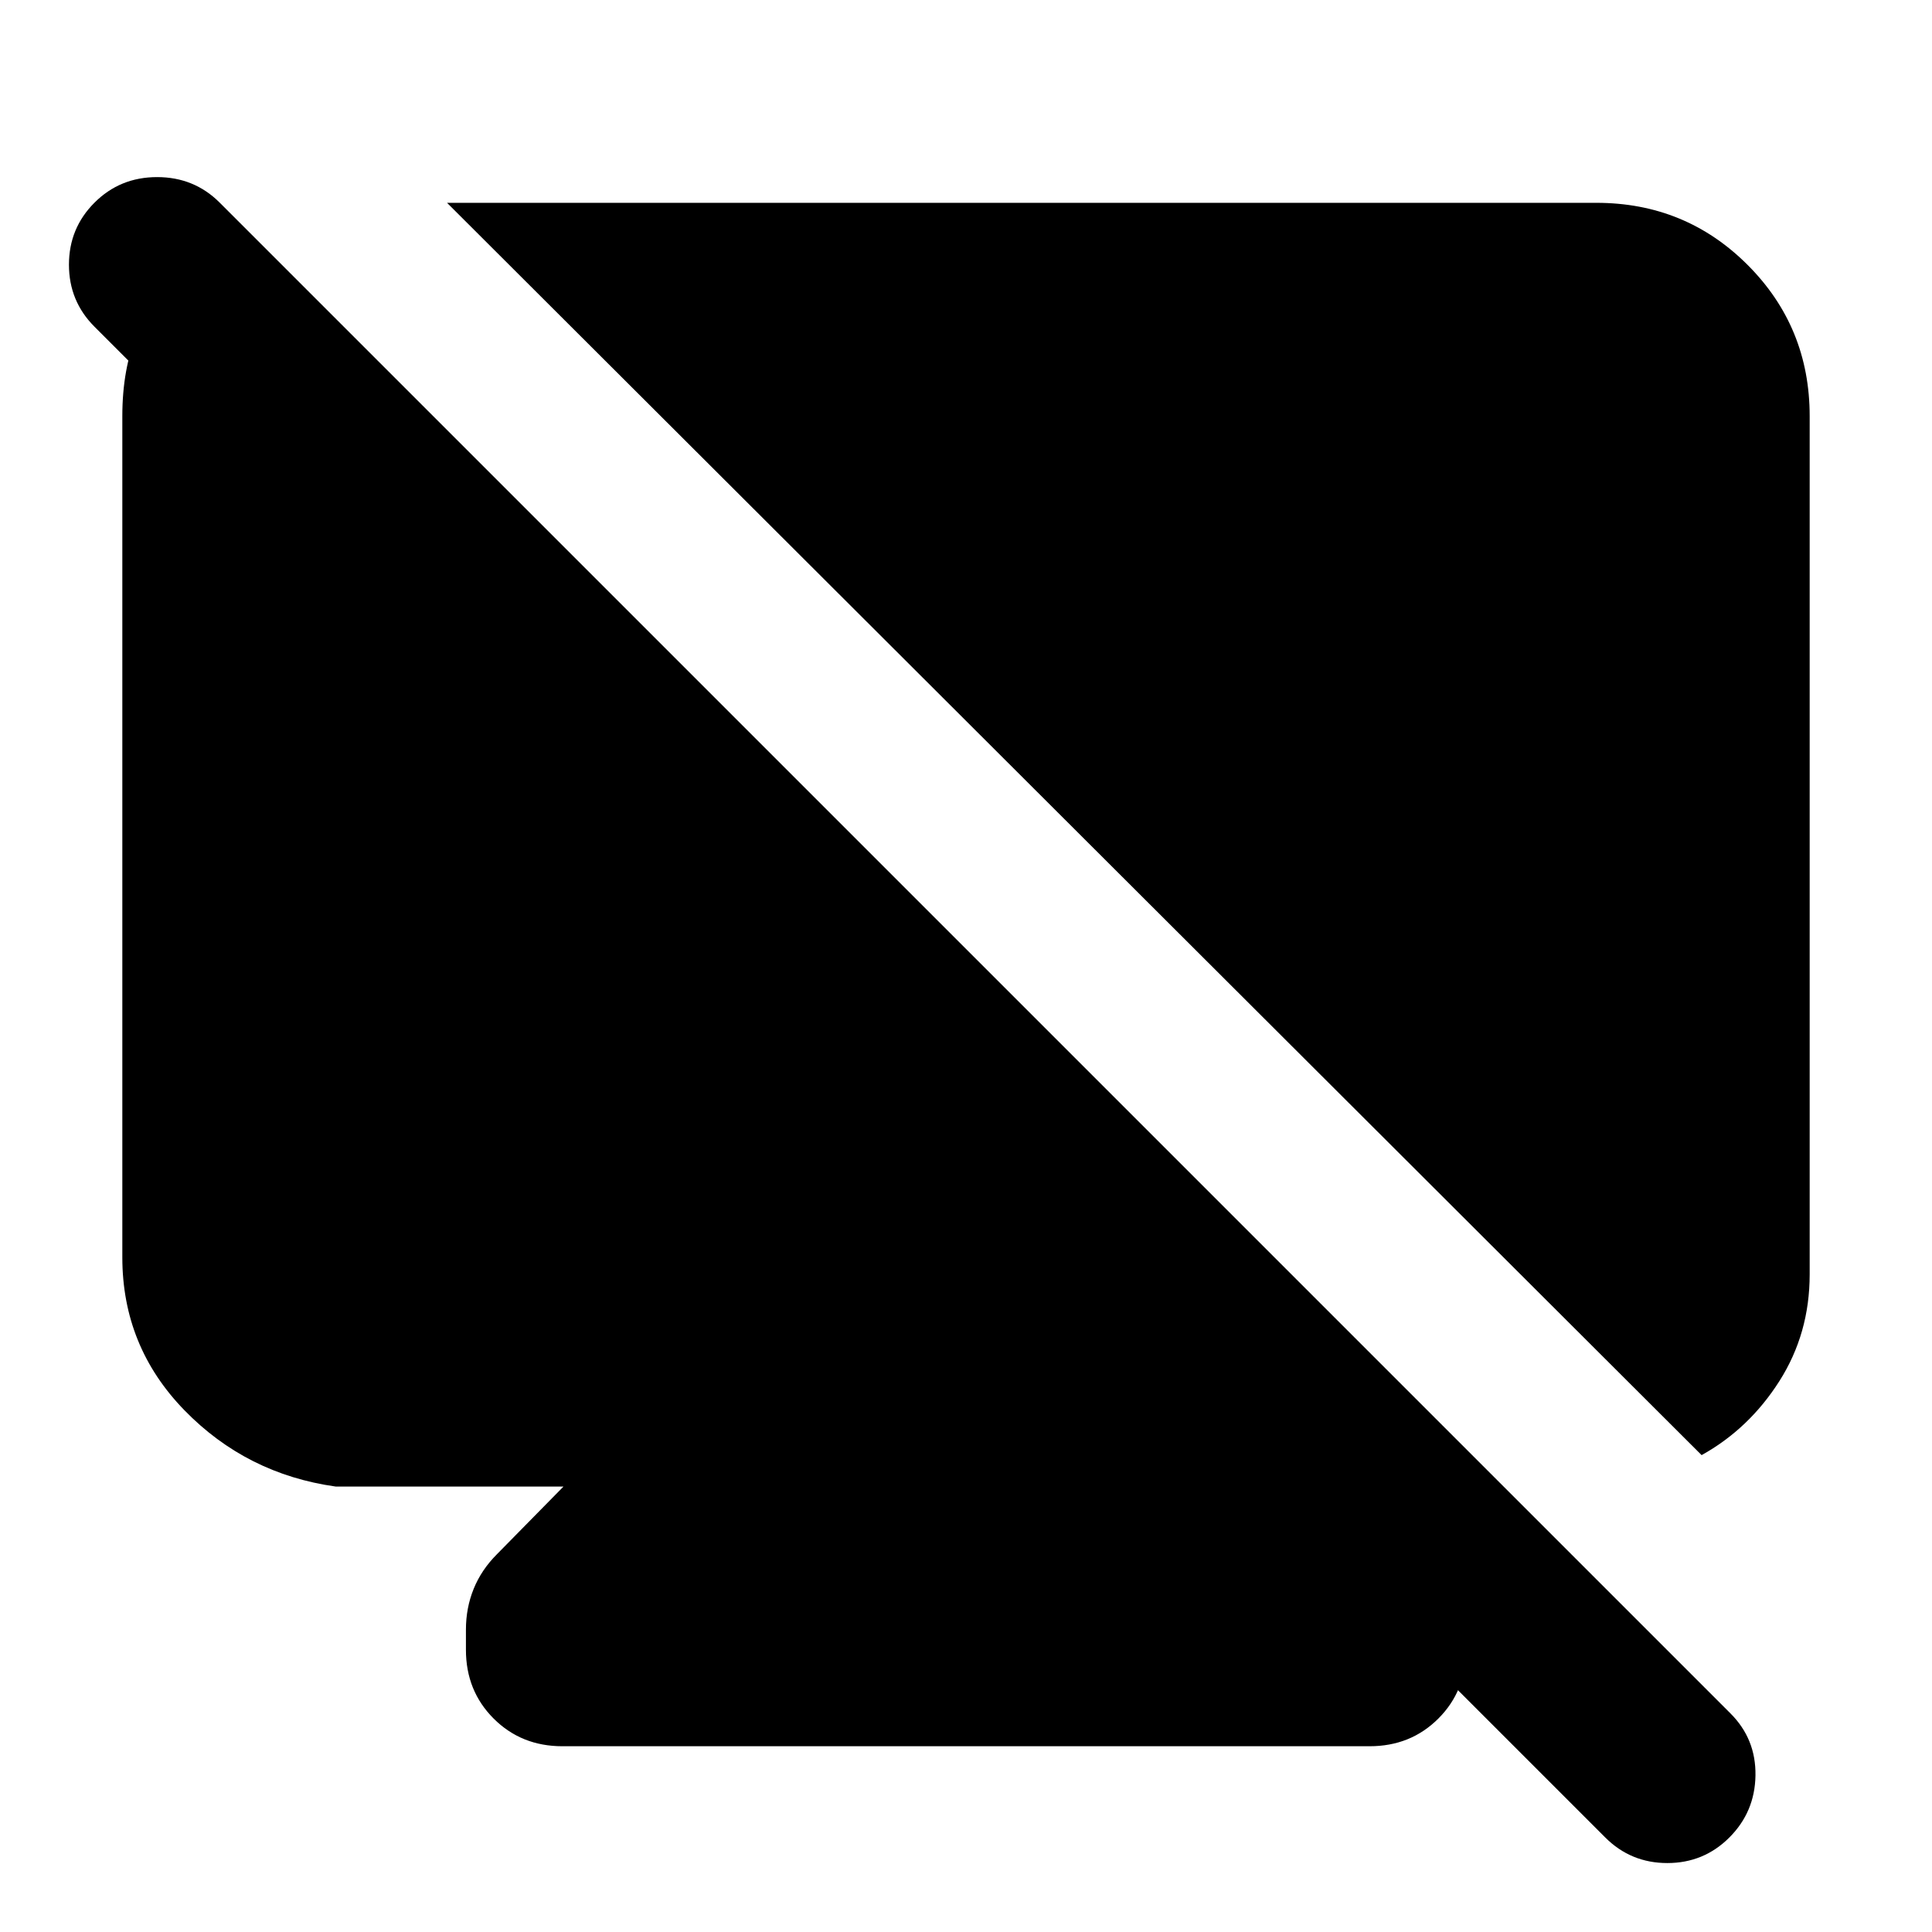 <svg xmlns="http://www.w3.org/2000/svg" height="24" viewBox="0 -960 960 960" width="24"><path d="M120.217-848.262v123.871l-73.26-73.261Q34.26-810.348 34.26-828.479q0-18.13 12.696-30.826 12.696-12.696 31.109-12.696 18.413 0 31.109 12.696L859.87-108.609q12.696 12.696 12.413 30.827-.282 18.13-12.978 30.826-12.696 12.696-30.826 12.696-18.131 0-30.827-12.696L615.348-229.26 680-221.347l33.087 33.653q7.696 7.695 11.544 17.174 3.848 9.478 3.848 20.304v10q0 20.391-13.761 34.152-13.761 13.761-34.153 13.761h-401.13q-20.392 0-34.153-13.761t-13.761-34.152v-10q0-10.826 3.848-20.304 3.848-9.479 11.544-17.174L280-221.347H166.783q-44.305-6.218-75.153-37.914-30.848-31.696-30.848-76.001v-417.955q0-47.174 29.717-71.11l29.718-23.935Zm725.306 611.306L222.13-859.218h571.087q44.305 0 75.153 30.848 30.848 30.848 30.848 75.153v426.434q0 29.392-15.065 53.066-15.065 23.674-38.63 36.761Z"/></svg>